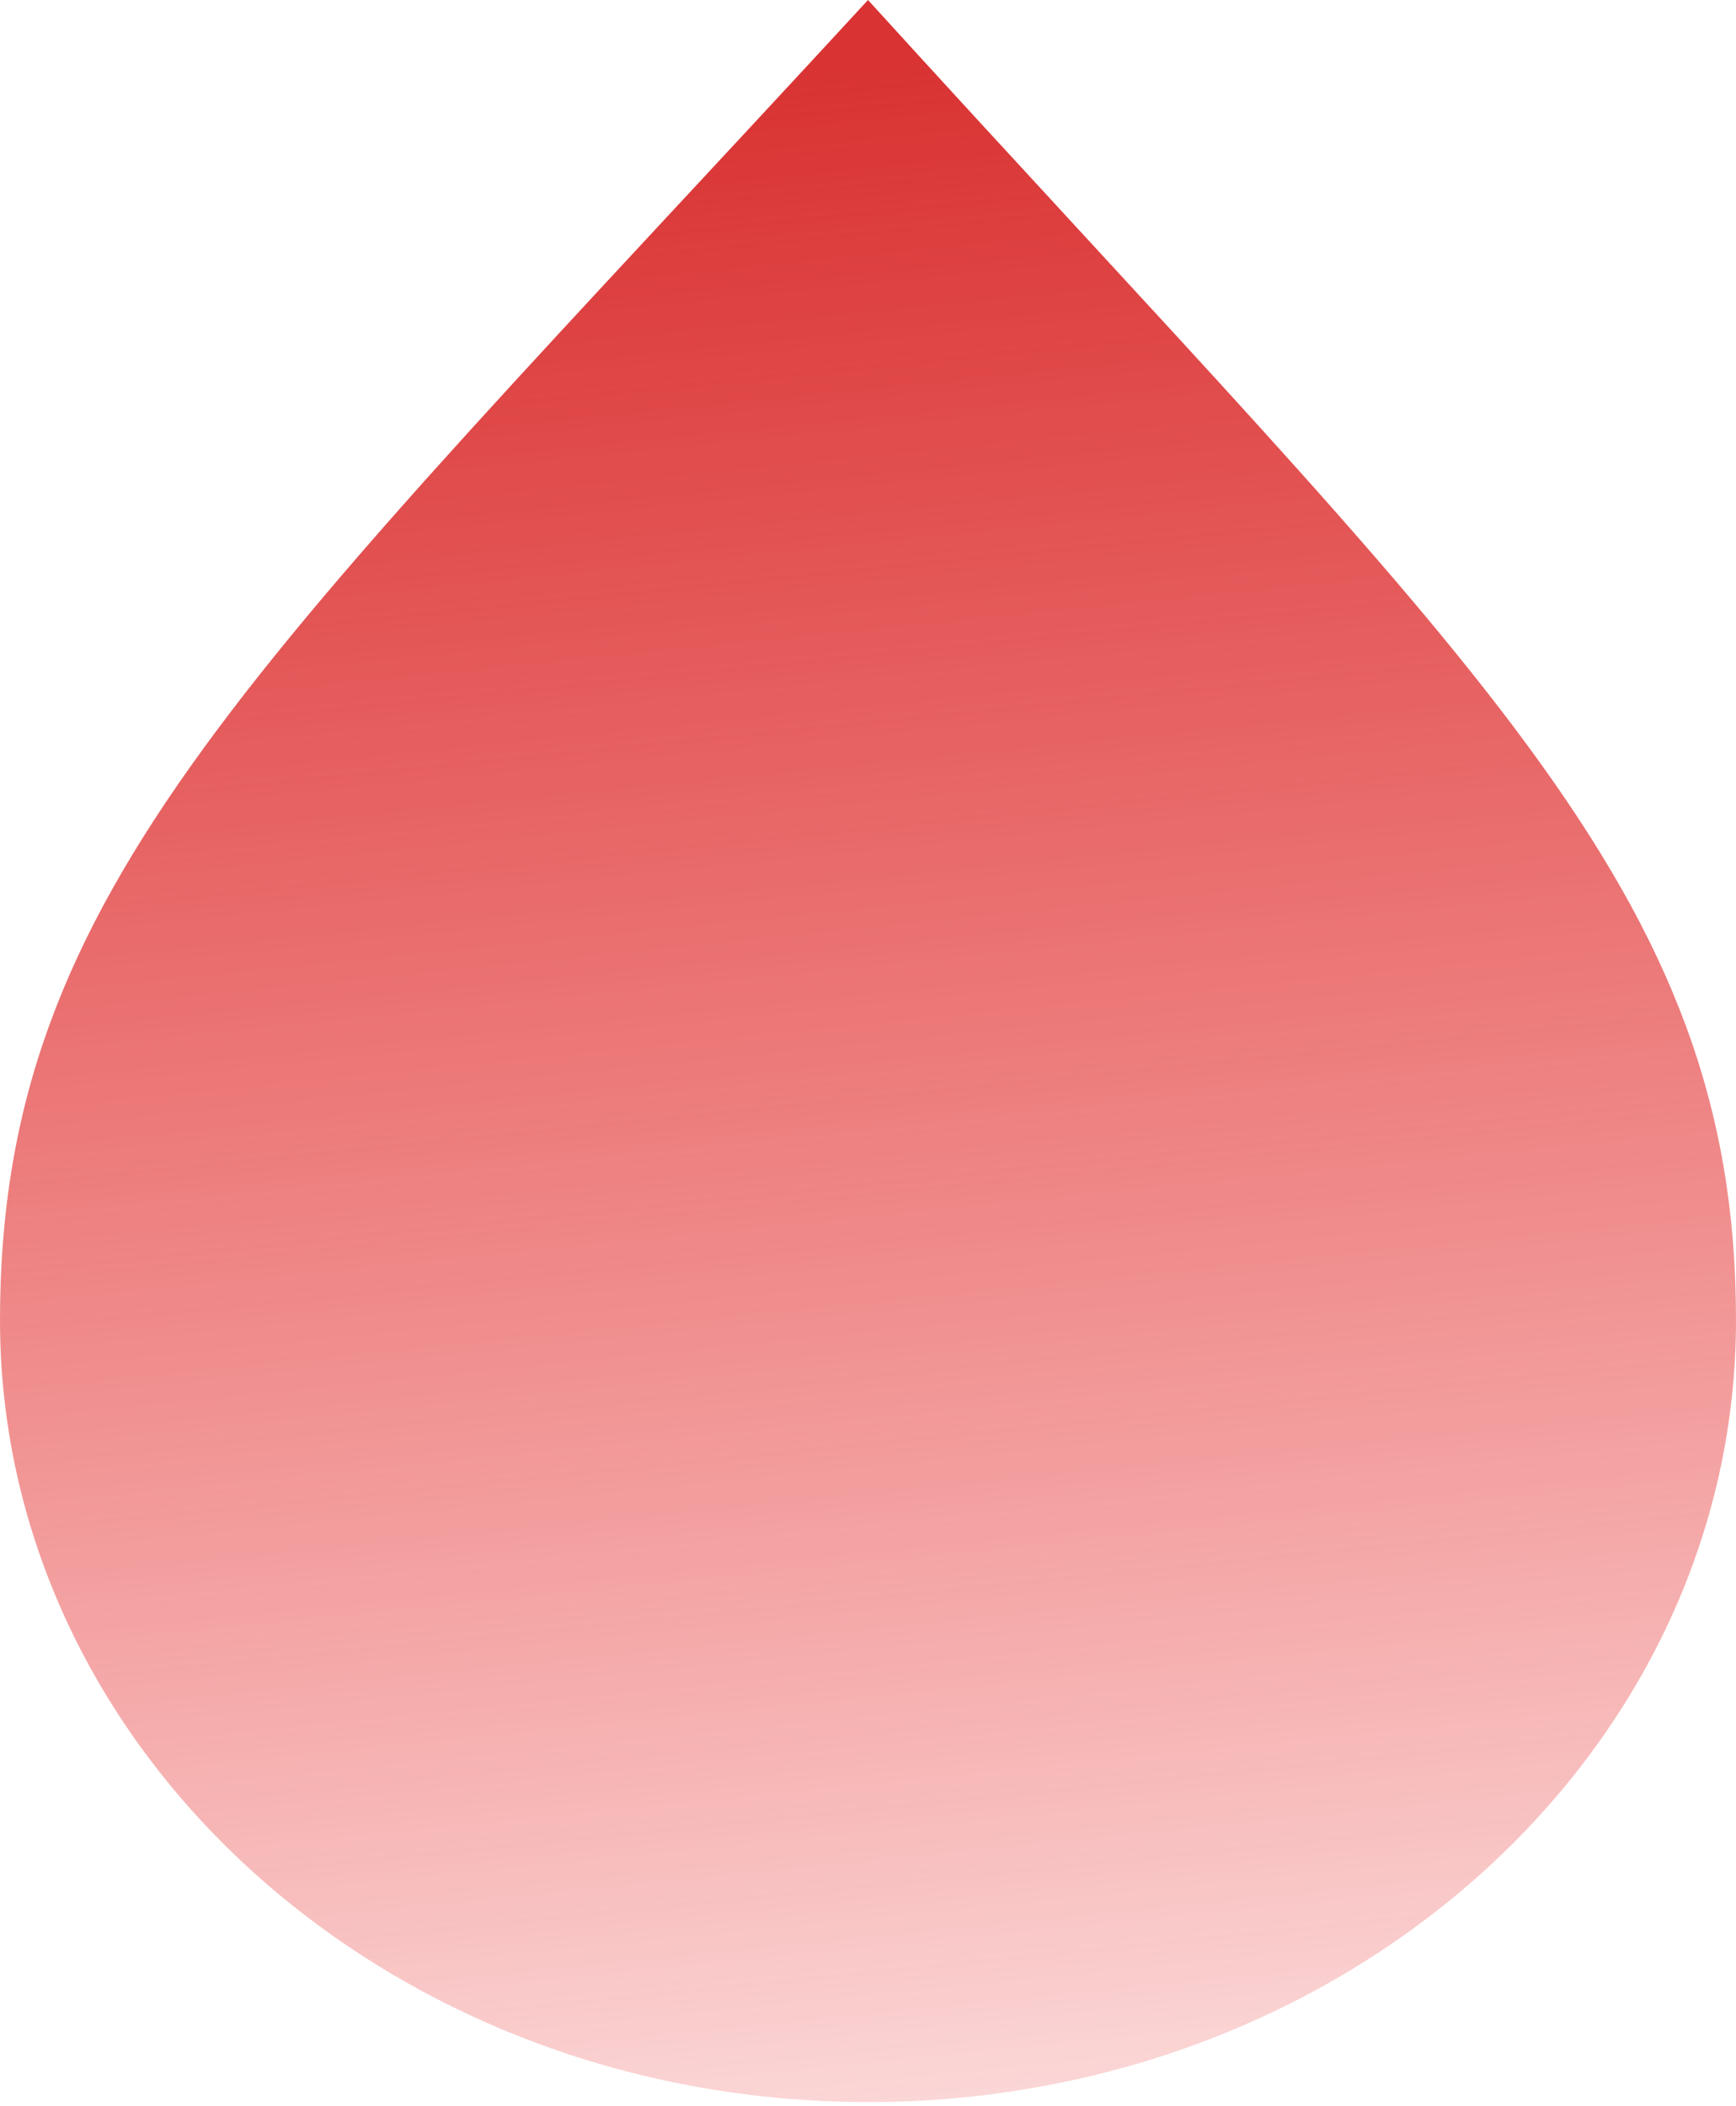<svg width="47" height="57" viewBox="0 0 47 57" fill="none" xmlns="http://www.w3.org/2000/svg">
<path d="M47 35.729C47 47.419 36.479 56.895 23.5 56.895C10.521 56.895 0 47.419 0 35.729C0 24.04 6.863 18.059 23.5 0C39.929 18.059 47 24.04 47 35.729Z" fill="url(#paint0_linear_395_514)"/>
<defs>
<linearGradient id="paint0_linear_395_514" x1="12.686" y1="2.913" x2="18.678" y2="62.032" gradientUnits="userSpaceOnUse">
<stop stop-color="#D93333"/>
<stop offset="1" stop-color="#E80A0A" stop-opacity="0.1"/>
</linearGradient>
</defs>
</svg>
